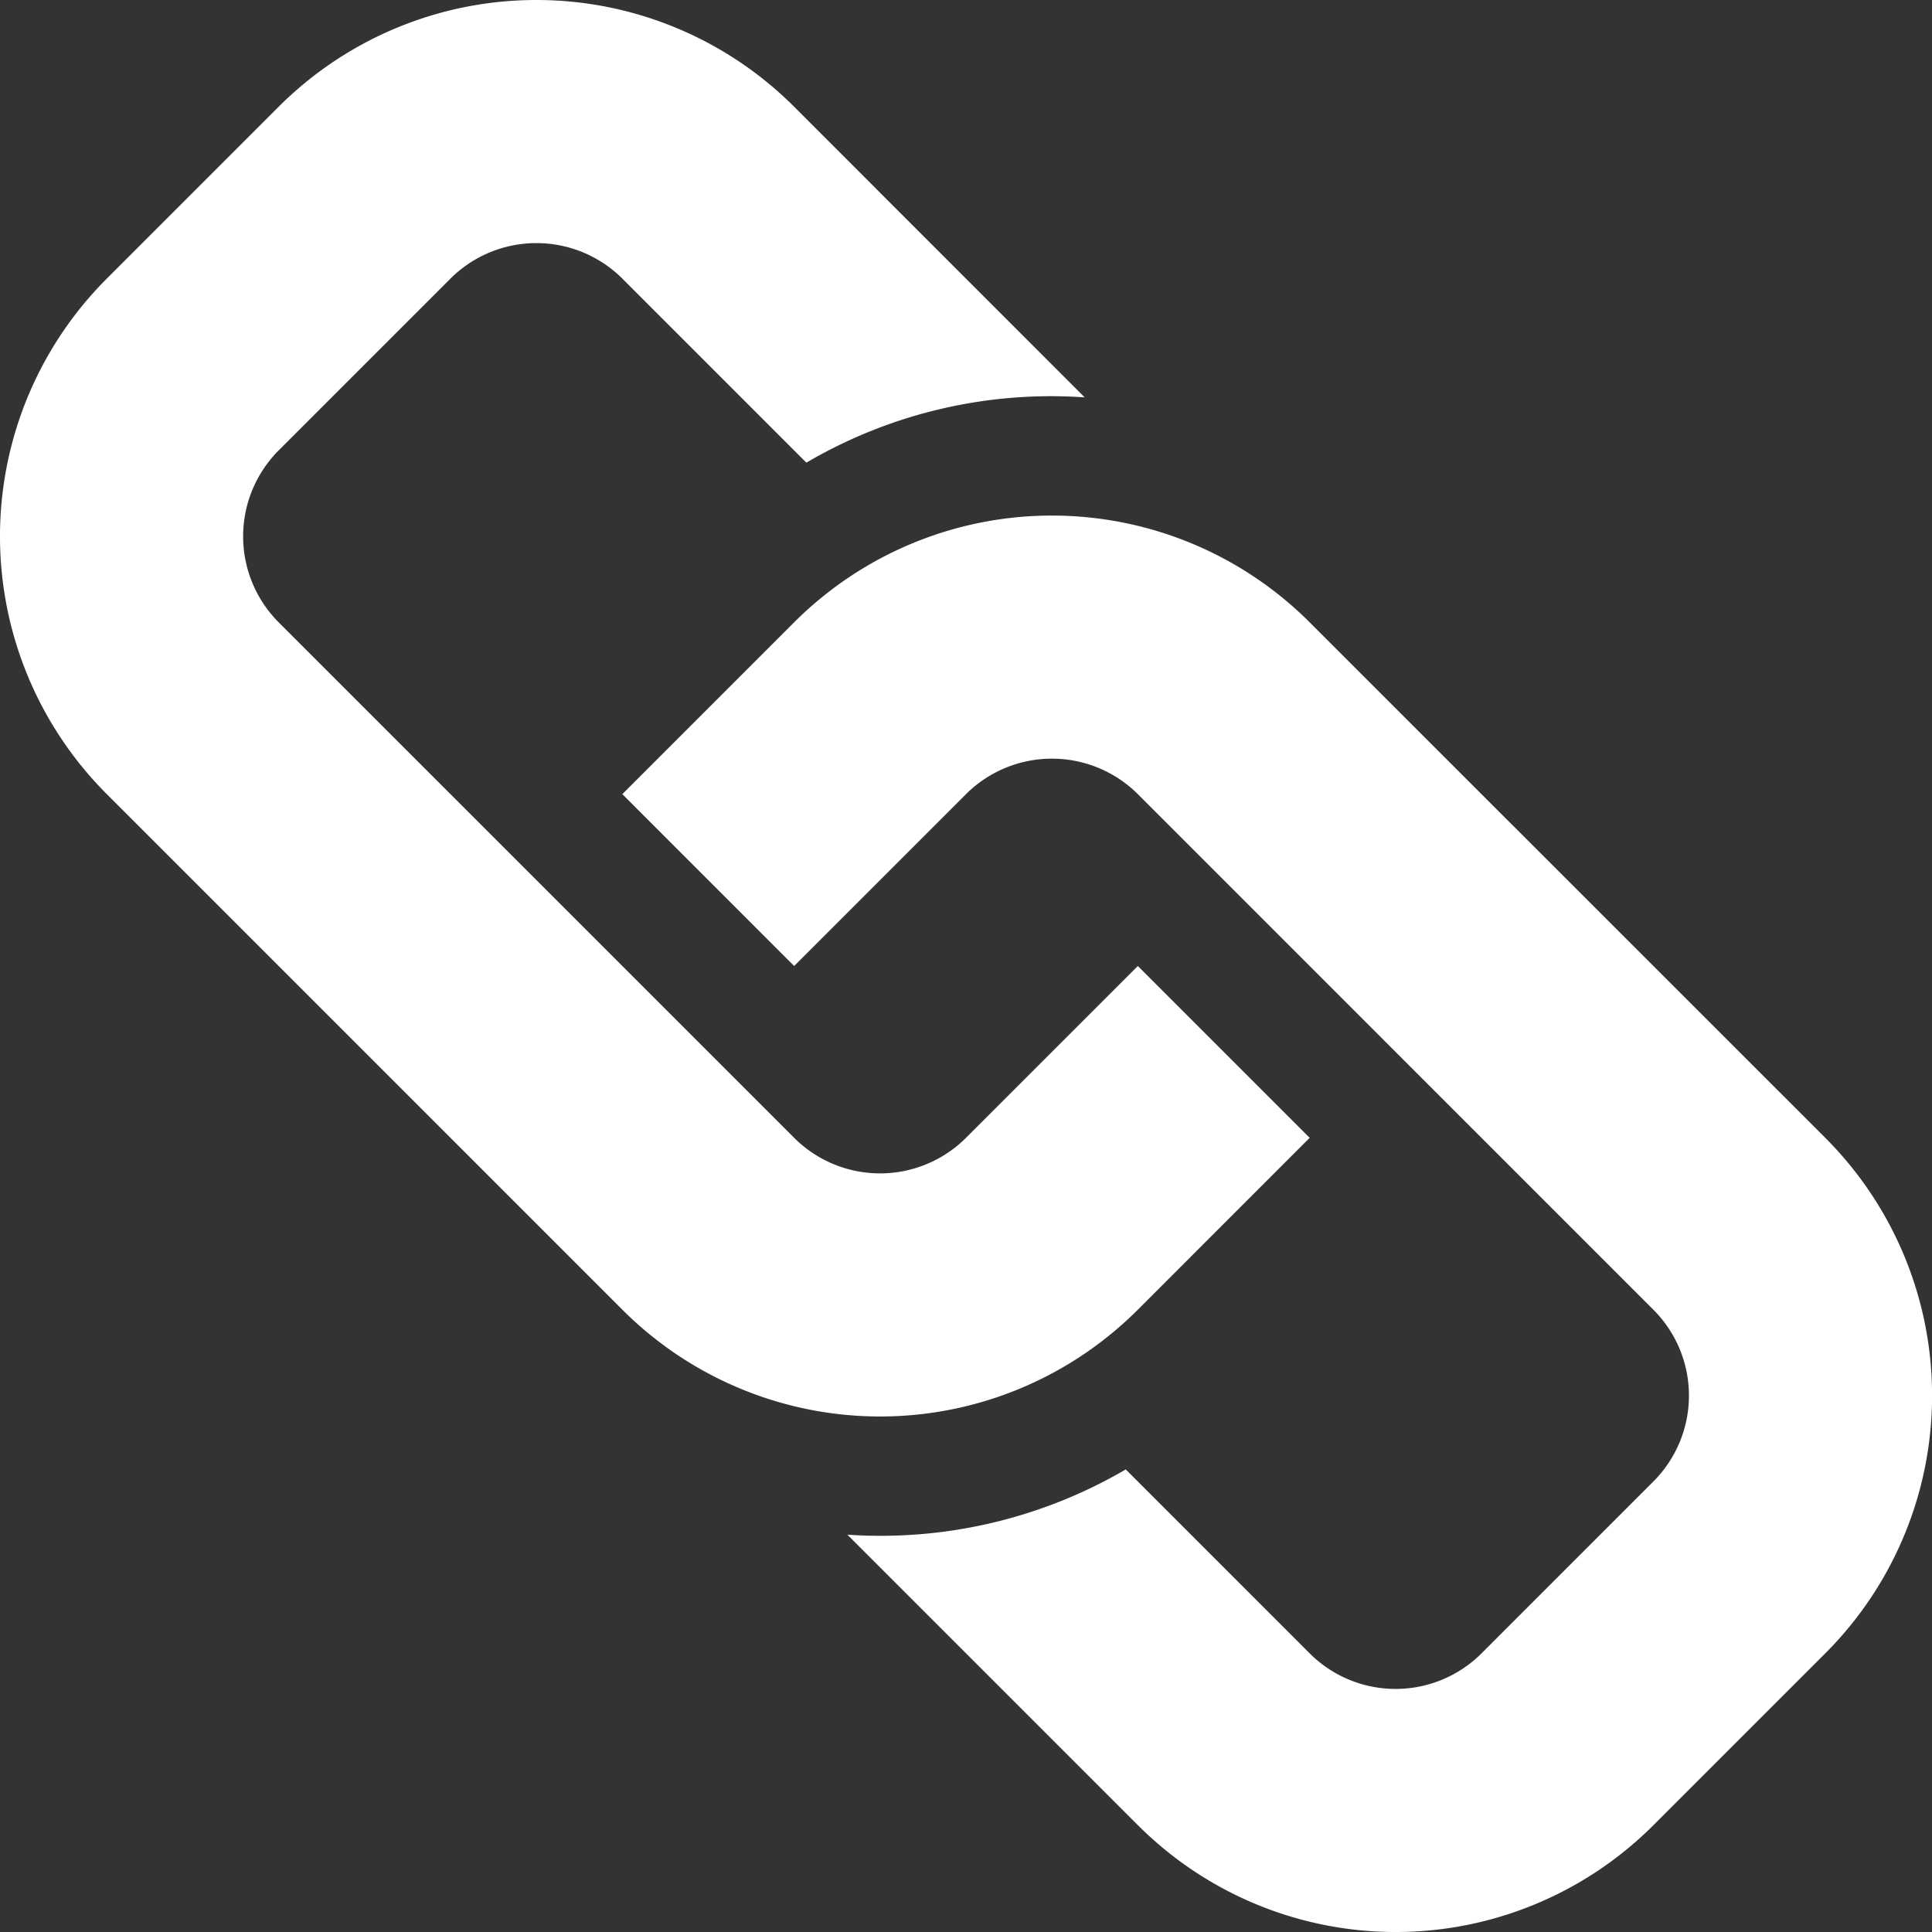 <svg xmlns="http://www.w3.org/2000/svg" viewBox="0 0 60 60">
  <rect x="0" y="0" width="60" height="60" fill="#333333" stroke="none"/>
  <defs>
    <style>
      .cls-1 {
        fill: #fff;
      }
    </style>
  </defs>
  <title>資產 7</title>
  <g id="圖層_2" data-name="圖層 2">
    <g id="圖層_1-2" data-name="圖層 1">
      <path class="cls-1" d="M3.317,8.652,8.654,3.315a11.321,11.321,0,0,1,16.009,0l9.023,9.026a15.017,15.017,0,0,0-8.643,2.027L19.327,8.652a3.781,3.781,0,0,0-5.337,0L8.654,13.988a3.781,3.781,0,0,0,0,5.339L24.663,35.336a3.776,3.776,0,0,0,5.337,0L35.337,30l5.336,5.336-5.336,5.337a11.317,11.317,0,0,1-16.01,0L3.317,24.663A11.318,11.318,0,0,1,3.317,8.652Zm23,39.009,9.022,9.022a11.316,11.316,0,0,0,16.009,0l5.337-5.336a11.318,11.318,0,0,0,0-16.011L40.673,19.327a11.321,11.321,0,0,0-16.01,0l-5.336,5.336L24.663,30,30,24.663a3.781,3.781,0,0,1,5.337,0l16.009,16.01a3.773,3.773,0,0,1,0,5.337L46.01,51.347a3.777,3.777,0,0,1-5.337,0l-5.712-5.713A15.087,15.087,0,0,1,26.315,47.661Z"/>
    </g>
  </g>
</svg>
